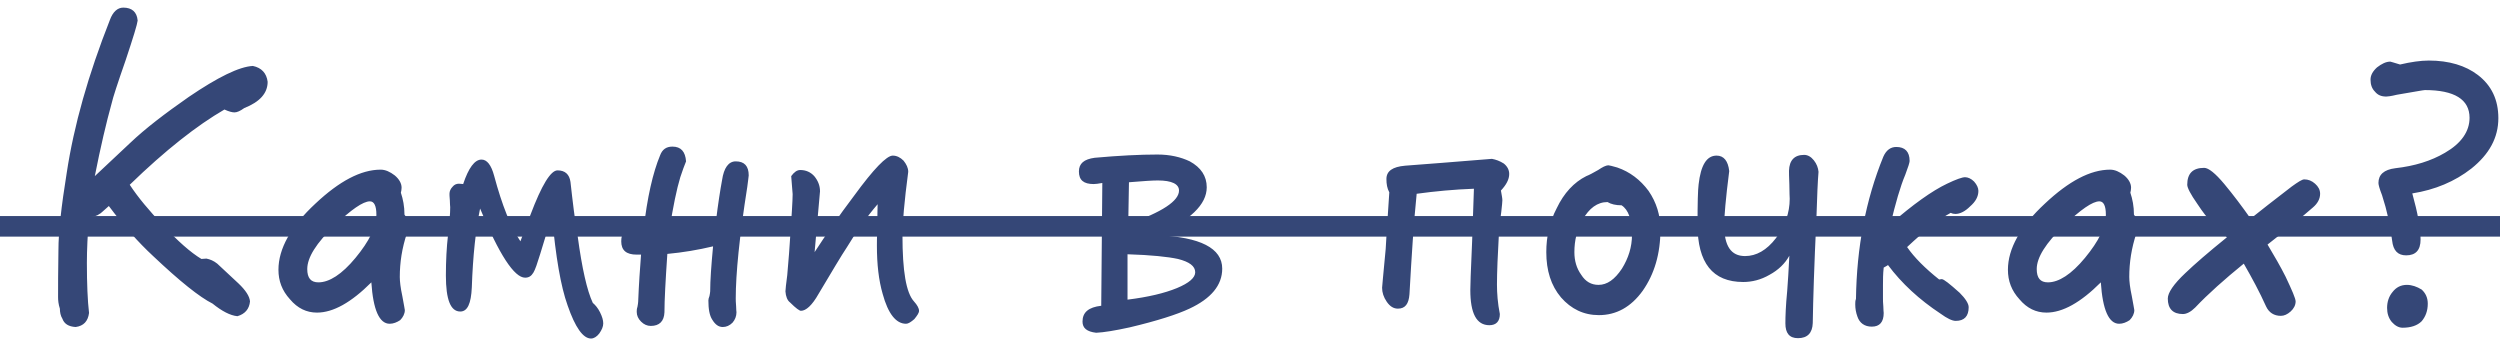 <?xml version="1.0" encoding="UTF-8"?>
<svg width="243px" height="33px" viewBox="0 0 243 33" version="1.1" xmlns="http://www.w3.org/2000/svg" xmlns:xlink="http://www.w3.org/1999/xlink">
    <!-- Generator: Sketch 40.3 (33839) - http://www.bohemiancoding.com/sketch -->
    <title>Group 5</title>
    <desc>Created with Sketch.</desc>
    <defs></defs>
    <g id="Page-1" stroke="none" stroke-width="1" fill="none" fill-rule="evenodd">
        <g id="Desktop" transform="translate(-336, -137)" fill="#354777">
            <g id="Group-5" transform="translate(336, 137)">
                <rect id="Rectangle-4" x="0" y="21" width="243" height="2"></rect>
                <path d="M26.015,7.95 C25.91,7.11 25.42,6.585 24.58,6.41 C23.25,6.48 21.185,7.495 18.35,9.42 C16.04,11.03 14.115,12.5 12.645,13.9 L9.215,17.12 C9.775,14.285 10.335,11.905 10.86,10.015 C10.965,9.525 11.42,8.125 12.225,5.815 C12.96,3.61 13.345,2.35 13.38,2 C13.31,1.16 12.82,0.74 11.98,0.74 C11.42,0.74 10.965,1.16 10.685,1.93 C8.585,7.25 7.185,12.185 6.485,16.805 C5.96,20.06 5.68,22.545 5.68,24.295 C5.645,26.36 5.645,27.9 5.645,28.88 C5.645,29.195 5.68,29.58 5.82,30 C5.82,30.35 5.89,30.7 6.065,30.98 C6.24,31.47 6.66,31.75 7.36,31.785 C8.13,31.68 8.55,31.225 8.655,30.42 C8.515,29.23 8.445,27.585 8.445,25.555 C8.445,24.295 8.515,22.79 8.655,21.11 C9.11,21.075 9.46,20.97 9.67,20.795 C9.74,20.795 10.02,20.515 10.58,20.025 C12.015,21.95 13.45,23.56 14.885,24.89 C17.475,27.34 19.4,28.88 20.66,29.51 C21.57,30.245 22.375,30.665 23.075,30.735 C23.81,30.525 24.23,30.035 24.3,29.3 C24.265,28.81 23.88,28.215 23.18,27.55 L21.115,25.625 C20.765,25.345 20.415,25.205 20.065,25.135 L19.575,25.17 C18.525,24.54 17.265,23.42 15.83,21.88 C14.5,20.48 13.415,19.185 12.61,17.96 C16.075,14.6 19.155,12.185 21.815,10.645 C22.27,10.855 22.585,10.925 22.795,10.925 C23.04,10.925 23.355,10.785 23.74,10.505 C25.245,9.91 26.015,9.07 26.015,7.95 L26.015,7.95 Z M39.77,21.88 C39.77,21.565 39.595,21.215 39.315,20.865 C39.315,20.06 39.175,19.36 38.965,18.73 C39,18.59 39.035,18.415 39.035,18.24 C39.035,17.82 38.79,17.4 38.37,17.05 C37.915,16.7 37.46,16.49 37.005,16.49 C35.08,16.49 32.98,17.61 30.67,19.78 C28.255,22.02 27.065,24.19 27.065,26.22 C27.065,27.305 27.415,28.25 28.185,29.09 C28.92,29.965 29.795,30.385 30.81,30.385 C32.385,30.385 34.135,29.405 36.095,27.445 C36.27,30.105 36.865,31.47 37.88,31.47 C38.23,31.47 38.58,31.33 38.895,31.12 C39.175,30.84 39.35,30.49 39.35,30.14 C39.35,30.035 39.245,29.615 39.105,28.775 C38.93,27.97 38.86,27.34 38.86,26.92 C38.86,25.52 39.07,24.12 39.56,22.65 C39.7,22.265 39.77,22.02 39.77,21.88 L39.77,21.88 Z M36.585,20.865 C36.585,22.055 35.885,23.455 34.555,25.065 C33.225,26.675 32,27.445 30.95,27.445 C30.215,27.445 29.865,27.025 29.865,26.15 C29.865,25.03 30.74,23.63 32.525,21.915 C34.135,20.375 35.29,19.57 35.955,19.57 C36.375,19.57 36.585,20.025 36.585,20.865 L36.585,20.865 Z M58.635,31.435 C58.635,31.12 58.53,30.77 58.32,30.35 C58.11,29.93 57.865,29.65 57.62,29.44 C57.06,28.25 56.57,26.08 56.15,22.965 C55.87,21.355 55.66,19.57 55.45,17.68 C55.345,16.945 54.925,16.56 54.19,16.56 C53.525,16.56 52.65,17.995 51.565,20.865 C51.18,21.845 50.865,22.685 50.585,23.455 C49.64,22.055 48.8,19.955 48.03,17.085 C47.75,16.035 47.33,15.51 46.805,15.51 C46.14,15.51 45.545,16.315 45.02,17.89 C44.915,17.89 44.775,17.855 44.6,17.855 C44.355,17.855 44.145,17.96 44.005,18.135 C43.795,18.345 43.69,18.59 43.69,18.835 C43.69,18.905 43.69,19.115 43.725,19.465 C43.725,19.85 43.76,20.06 43.76,20.13 C43.76,20.76 43.69,21.635 43.55,22.825 C43.41,24.015 43.34,25.345 43.34,26.78 C43.34,29.125 43.795,30.28 44.74,30.28 C45.44,30.28 45.79,29.51 45.86,27.935 C45.965,24.855 46.245,22.3 46.665,20.27 C48.52,24.75 49.99,26.99 51.04,26.99 C51.39,26.99 51.635,26.85 51.845,26.5 C52.02,26.22 52.23,25.59 52.51,24.68 C52.965,23.14 53.35,21.915 53.665,21.075 C54.015,24.96 54.505,27.83 55.17,29.685 C55.905,31.82 56.675,32.905 57.445,32.905 C57.725,32.905 58.005,32.73 58.25,32.415 C58.495,32.065 58.635,31.75 58.635,31.435 L58.635,31.435 Z M72.775,17.05 C72.775,16.14 72.355,15.685 71.515,15.685 C70.815,15.685 70.36,16.315 70.185,17.505 C70.01,18.45 69.8,19.78 69.59,21.495 C68.05,21.88 66.545,22.16 65.075,22.3 C65.425,20.06 65.775,18.38 66.125,17.225 C66.335,16.595 66.51,16.105 66.685,15.685 C66.615,14.74 66.195,14.25 65.355,14.25 C64.76,14.25 64.375,14.53 64.165,15.09 C63.465,16.77 62.905,19.185 62.555,22.335 C61.995,22.335 61.61,22.3 61.4,22.265 C60.7,22.265 60.385,22.685 60.385,23.455 C60.385,24.33 60.875,24.75 61.89,24.75 L62.31,24.75 C62.205,26.08 62.1,27.585 62.03,29.335 C62.03,29.44 61.995,29.615 61.96,29.825 C61.89,30.035 61.89,30.175 61.89,30.315 C61.89,30.665 62.03,30.98 62.31,31.26 C62.59,31.54 62.905,31.68 63.255,31.68 C64.095,31.68 64.55,31.225 64.585,30.35 C64.585,29.16 64.69,27.27 64.865,24.68 C66.37,24.54 67.84,24.295 69.31,23.945 C69.135,25.8 69.03,27.27 69.03,28.32 C69.03,28.425 68.995,28.565 68.96,28.775 C68.89,28.95 68.855,29.09 68.855,29.195 C68.855,30.035 68.96,30.665 69.24,31.085 C69.52,31.54 69.835,31.785 70.255,31.785 C70.605,31.785 70.92,31.645 71.2,31.365 C71.445,31.085 71.585,30.735 71.585,30.35 C71.585,30.28 71.55,30.105 71.55,29.755 C71.515,29.405 71.515,29.125 71.515,28.985 C71.515,26.64 71.865,23.035 72.635,18.17 C72.705,17.54 72.775,17.19 72.775,17.05 L72.775,17.05 Z M89.33,30.21 C89.33,29.965 89.155,29.65 88.84,29.3 C88.07,28.46 87.72,26.325 87.72,22.895 C87.72,21.67 87.895,19.605 88.28,16.7 C88.28,16.315 88.105,15.965 87.825,15.615 C87.51,15.3 87.16,15.125 86.775,15.125 C86.18,15.125 84.92,16.42 83.03,19.01 C81.49,21.04 80.23,22.895 79.18,24.505 C79.425,21.775 79.6,19.78 79.705,18.59 C79.705,18.03 79.495,17.54 79.145,17.12 C78.795,16.735 78.34,16.525 77.78,16.525 C77.465,16.525 77.185,16.735 76.905,17.12 C76.975,18.135 77.045,18.73 77.045,18.87 C77.045,19.5 76.94,21.075 76.765,23.63 L76.695,24.645 C76.66,25.17 76.59,25.87 76.52,26.745 C76.415,27.585 76.345,28.11 76.345,28.32 C76.38,28.81 76.52,29.195 76.8,29.405 C77.36,29.965 77.71,30.21 77.85,30.21 C78.34,30.21 78.935,29.685 79.565,28.565 C80.86,26.395 81.77,24.855 82.33,24.015 C83.24,22.51 84.22,21.11 85.305,19.85 C85.305,20.2 85.27,20.935 85.27,22.02 C85.235,23.14 85.235,23.735 85.235,23.875 C85.235,25.695 85.41,27.235 85.795,28.565 C86.32,30.49 87.09,31.47 88.07,31.47 C88.28,31.47 88.56,31.295 88.875,31.015 C89.155,30.665 89.33,30.42 89.33,30.21 L89.33,30.21 Z M118.8,26.115 C118.8,24.12 116.665,23.035 112.465,22.86 C115.685,21.425 117.295,19.885 117.295,18.205 C117.295,17.12 116.735,16.28 115.65,15.685 C114.775,15.265 113.725,15.02 112.5,15.02 C110.785,15.02 108.755,15.125 106.41,15.335 C105.36,15.475 104.87,15.895 104.87,16.665 C104.87,17.505 105.325,17.89 106.305,17.89 C106.48,17.89 106.76,17.855 107.145,17.785 C107.075,25.52 107.04,29.51 107.04,29.72 C105.815,29.86 105.22,30.35 105.22,31.26 C105.22,31.89 105.64,32.24 106.55,32.345 C107.285,32.31 108.37,32.135 109.805,31.82 C112.465,31.19 114.425,30.56 115.615,30 C117.715,29.02 118.8,27.725 118.8,26.115 L118.8,26.115 Z M114.6,18.52 C114.6,19.535 112.955,20.62 109.665,21.775 L109.735,17.715 C111.03,17.61 111.975,17.54 112.535,17.54 C113.9,17.54 114.6,17.89 114.6,18.52 L114.6,18.52 Z M116.175,26.465 C116.175,26.99 115.58,27.515 114.39,28.005 C113.2,28.495 111.59,28.88 109.595,29.125 L109.595,24.715 C111.905,24.785 113.515,24.96 114.495,25.17 C115.615,25.45 116.175,25.87 116.175,26.465 L116.175,26.465 Z M146.695,16.91 C146.695,16.525 146.52,16.175 146.17,15.895 C145.785,15.65 145.4,15.51 145.015,15.44 C141.445,15.72 138.61,15.965 136.58,16.105 C135.355,16.21 134.76,16.63 134.76,17.4 C134.76,17.89 134.83,18.31 135.04,18.695 C134.795,22.3 134.69,24.12 134.69,24.19 C134.445,26.71 134.34,27.97 134.34,27.97 C134.34,28.425 134.48,28.88 134.795,29.335 C135.11,29.79 135.46,30 135.88,30 C136.58,30 136.93,29.545 137,28.6 C137.21,24.82 137.42,21.565 137.7,18.835 C139.485,18.59 141.34,18.415 143.265,18.345 C143.265,18.45 143.195,20.165 143.09,23.455 C142.95,26.395 142.915,27.97 142.915,28.18 C142.915,30.455 143.51,31.61 144.77,31.61 C145.435,31.61 145.785,31.225 145.785,30.525 C145.575,29.475 145.505,28.495 145.505,27.655 C145.505,26.535 145.575,24.75 145.715,22.3 C145.75,21.915 145.82,21.355 145.925,20.585 C145.995,19.955 146.03,19.605 146.03,19.465 C146.03,19.255 145.96,18.94 145.89,18.52 C146.415,17.96 146.695,17.435 146.695,16.91 L146.695,16.91 Z M161.395,22.3 C161.395,20.935 161.01,19.675 160.24,18.555 C159.435,17.47 158.42,16.7 157.195,16.28 C156.705,16.14 156.425,16.07 156.355,16.07 C156.075,16.07 155.76,16.245 155.34,16.525 C154.85,16.805 154.465,17.015 154.185,17.12 C152.995,17.715 152.015,18.765 151.315,20.235 C150.615,21.565 150.3,23 150.3,24.505 C150.3,26.29 150.755,27.76 151.735,28.915 C152.715,30.035 153.94,30.63 155.41,30.63 C157.09,30.63 158.525,29.86 159.68,28.25 C160.8,26.64 161.395,24.68 161.395,22.3 L161.395,22.3 Z M158.63,22.825 C158.63,24.015 158.28,25.1 157.65,26.115 C156.95,27.165 156.215,27.69 155.375,27.69 C154.675,27.69 154.115,27.375 153.695,26.71 C153.24,26.08 153.03,25.345 153.03,24.505 C153.03,23.385 153.275,22.335 153.835,21.355 C154.465,20.235 155.27,19.64 156.25,19.64 C156.6,19.85 157.055,19.955 157.615,19.955 C158.28,20.375 158.63,21.355 158.63,22.825 L158.63,22.825 Z M176.76,16.7 C176.725,16.315 176.585,15.93 176.305,15.58 C176.025,15.23 175.71,15.055 175.36,15.055 C174.415,15.055 173.925,15.58 173.89,16.595 C173.89,16.735 173.89,17.19 173.925,17.925 C173.925,18.73 173.96,19.185 173.96,19.325 C173.96,20.69 173.505,21.95 172.63,23.14 C171.72,24.33 170.705,24.89 169.62,24.89 C168.255,24.89 167.59,23.91 167.59,21.88 C167.59,21.11 167.73,19.36 168.08,16.63 C167.975,15.65 167.555,15.125 166.855,15.125 C165.875,15.125 165.315,16.07 165.105,17.925 C165.035,18.45 165,19.745 165,21.845 C165,25.555 166.47,27.41 169.445,27.41 C170.285,27.41 171.16,27.2 172,26.71 C172.84,26.255 173.505,25.625 173.925,24.855 C173.855,26.255 173.785,27.41 173.715,28.285 C173.575,29.72 173.54,30.735 173.54,31.435 C173.54,32.38 173.925,32.87 174.765,32.87 C175.675,32.87 176.165,32.38 176.2,31.4 C176.235,29.125 176.34,25.765 176.55,21.355 C176.62,19.045 176.69,17.505 176.76,16.7 L176.76,16.7 Z M192.3,18.555 C192.3,18.275 192.16,17.96 191.88,17.645 C191.6,17.365 191.285,17.225 191.005,17.225 C190.725,17.225 190.13,17.435 189.255,17.855 C187.785,18.555 185.93,19.885 183.76,21.775 C184.25,19.745 184.705,18.135 185.195,16.98 C185.475,16.245 185.615,15.79 185.615,15.65 C185.615,14.74 185.16,14.285 184.32,14.285 C183.76,14.285 183.34,14.6 183.06,15.23 C181.345,19.43 180.47,24.05 180.4,29.055 C180.33,29.23 180.33,29.405 180.33,29.58 C180.33,30 180.4,30.385 180.54,30.77 C180.75,31.4 181.24,31.75 181.94,31.75 C182.71,31.75 183.095,31.295 183.095,30.42 C183.095,30.35 183.06,30.14 183.06,29.79 C183.025,29.44 183.025,29.195 183.025,28.985 L183.025,27.69 C183.025,27.2 183.025,26.64 183.095,26.01 C183.34,25.87 183.48,25.8 183.515,25.765 C184.845,27.55 186.56,29.125 188.625,30.49 C189.255,30.945 189.745,31.19 190.095,31.19 C190.935,31.19 191.355,30.735 191.355,29.86 C191.355,29.51 191.04,29.02 190.48,28.46 C189.5,27.585 188.94,27.13 188.73,27.13 C188.66,27.13 188.555,27.165 188.485,27.165 C187.12,26.08 186.07,25.03 185.37,24.015 C187.05,22.44 188.45,21.32 189.605,20.69 C189.745,20.76 189.885,20.795 190.06,20.795 C190.515,20.795 191.005,20.55 191.495,20.06 C192.02,19.605 192.3,19.115 192.3,18.555 L192.3,18.555 Z M207.875,21.88 C207.875,21.565 207.7,21.215 207.42,20.865 C207.42,20.06 207.28,19.36 207.07,18.73 C207.105,18.59 207.14,18.415 207.14,18.24 C207.14,17.82 206.895,17.4 206.475,17.05 C206.02,16.7 205.565,16.49 205.11,16.49 C203.185,16.49 201.085,17.61 198.775,19.78 C196.36,22.02 195.17,24.19 195.17,26.22 C195.17,27.305 195.52,28.25 196.29,29.09 C197.025,29.965 197.9,30.385 198.915,30.385 C200.49,30.385 202.24,29.405 204.2,27.445 C204.375,30.105 204.97,31.47 205.985,31.47 C206.335,31.47 206.685,31.33 207,31.12 C207.28,30.84 207.455,30.49 207.455,30.14 C207.455,30.035 207.35,29.615 207.21,28.775 C207.035,27.97 206.965,27.34 206.965,26.92 C206.965,25.52 207.175,24.12 207.665,22.65 C207.805,22.265 207.875,22.02 207.875,21.88 L207.875,21.88 Z M204.69,20.865 C204.69,22.055 203.99,23.455 202.66,25.065 C201.33,26.675 200.105,27.445 199.055,27.445 C198.32,27.445 197.97,27.025 197.97,26.15 C197.97,25.03 198.845,23.63 200.63,21.915 C202.24,20.375 203.395,19.57 204.06,19.57 C204.48,19.57 204.69,20.025 204.69,20.865 L204.69,20.865 Z M225.515,18.835 C225.515,18.45 225.34,18.135 225.025,17.855 C224.71,17.575 224.36,17.435 223.975,17.435 C223.765,17.435 223.38,17.68 222.75,18.135 C221.035,19.465 219.705,20.48 218.76,21.25 C217.92,20.06 217.08,18.94 216.205,17.89 C215.33,16.84 214.665,16.315 214.245,16.315 C213.125,16.315 212.6,16.875 212.6,17.96 C212.6,18.24 212.915,18.87 213.58,19.815 C214.14,20.655 214.56,21.215 214.91,21.495 C215.085,21.705 215.295,21.845 215.575,21.915 C215.925,22.37 216.24,22.755 216.45,23.07 C214.63,24.54 213.3,25.695 212.425,26.535 C211.27,27.62 210.71,28.46 210.71,29.02 C210.71,30 211.2,30.525 212.18,30.525 C212.53,30.525 212.95,30.315 213.37,29.895 C214.63,28.565 216.205,27.165 218.095,25.625 C218.9,27.025 219.635,28.39 220.265,29.79 C220.545,30.385 221.035,30.7 221.7,30.7 C222.015,30.7 222.33,30.56 222.645,30.28 C222.96,30 223.135,29.65 223.135,29.3 C223.135,29.02 222.785,28.215 222.155,26.885 C221.665,25.905 221.07,24.89 220.405,23.77 C222.295,22.3 223.765,21.075 224.815,20.165 C225.27,19.78 225.515,19.325 225.515,18.835 L225.515,18.835 Z M242.84,11.485 C242.84,9.7 242.175,8.3 240.845,7.285 C239.655,6.375 238.045,5.885 236.085,5.885 C235.28,5.885 234.335,6.025 233.285,6.27 C232.69,6.095 232.375,5.99 232.34,5.99 C231.92,5.99 231.5,6.2 231.045,6.55 C230.625,6.935 230.415,7.32 230.415,7.74 C230.415,8.23 230.555,8.615 230.835,8.895 C231.115,9.245 231.465,9.385 231.955,9.385 C232.06,9.385 232.41,9.35 232.97,9.21 C234.65,8.93 235.56,8.755 235.7,8.755 C238.57,8.755 240.04,9.665 240.04,11.45 C240.04,12.78 239.235,13.935 237.66,14.845 C236.295,15.65 234.685,16.14 232.83,16.35 C231.71,16.49 231.185,16.98 231.185,17.785 C231.185,17.96 231.29,18.345 231.535,18.975 C232.025,20.48 232.34,21.95 232.515,23.385 C232.62,24.365 233.075,24.82 233.88,24.82 C234.79,24.82 235.28,24.33 235.28,23.28 C235.28,22.195 235,20.69 234.475,18.8 C236.68,18.45 238.605,17.645 240.215,16.385 C241.965,14.985 242.84,13.375 242.84,11.485 L242.84,11.485 Z M235.98,29.51 C235.98,28.95 235.77,28.495 235.385,28.145 C234.93,27.865 234.44,27.69 233.95,27.69 C233.355,27.69 232.9,27.935 232.55,28.39 C232.2,28.81 232.025,29.335 232.025,29.93 C232.025,30.455 232.165,30.91 232.48,31.295 C232.795,31.645 233.145,31.855 233.53,31.855 C234.335,31.855 234.965,31.645 235.385,31.225 C235.77,30.77 235.98,30.21 235.98,29.51 L235.98,29.51 Z" id="Камни-в-почках?"></path>
            </g>
        </g>
    </g>
</svg>